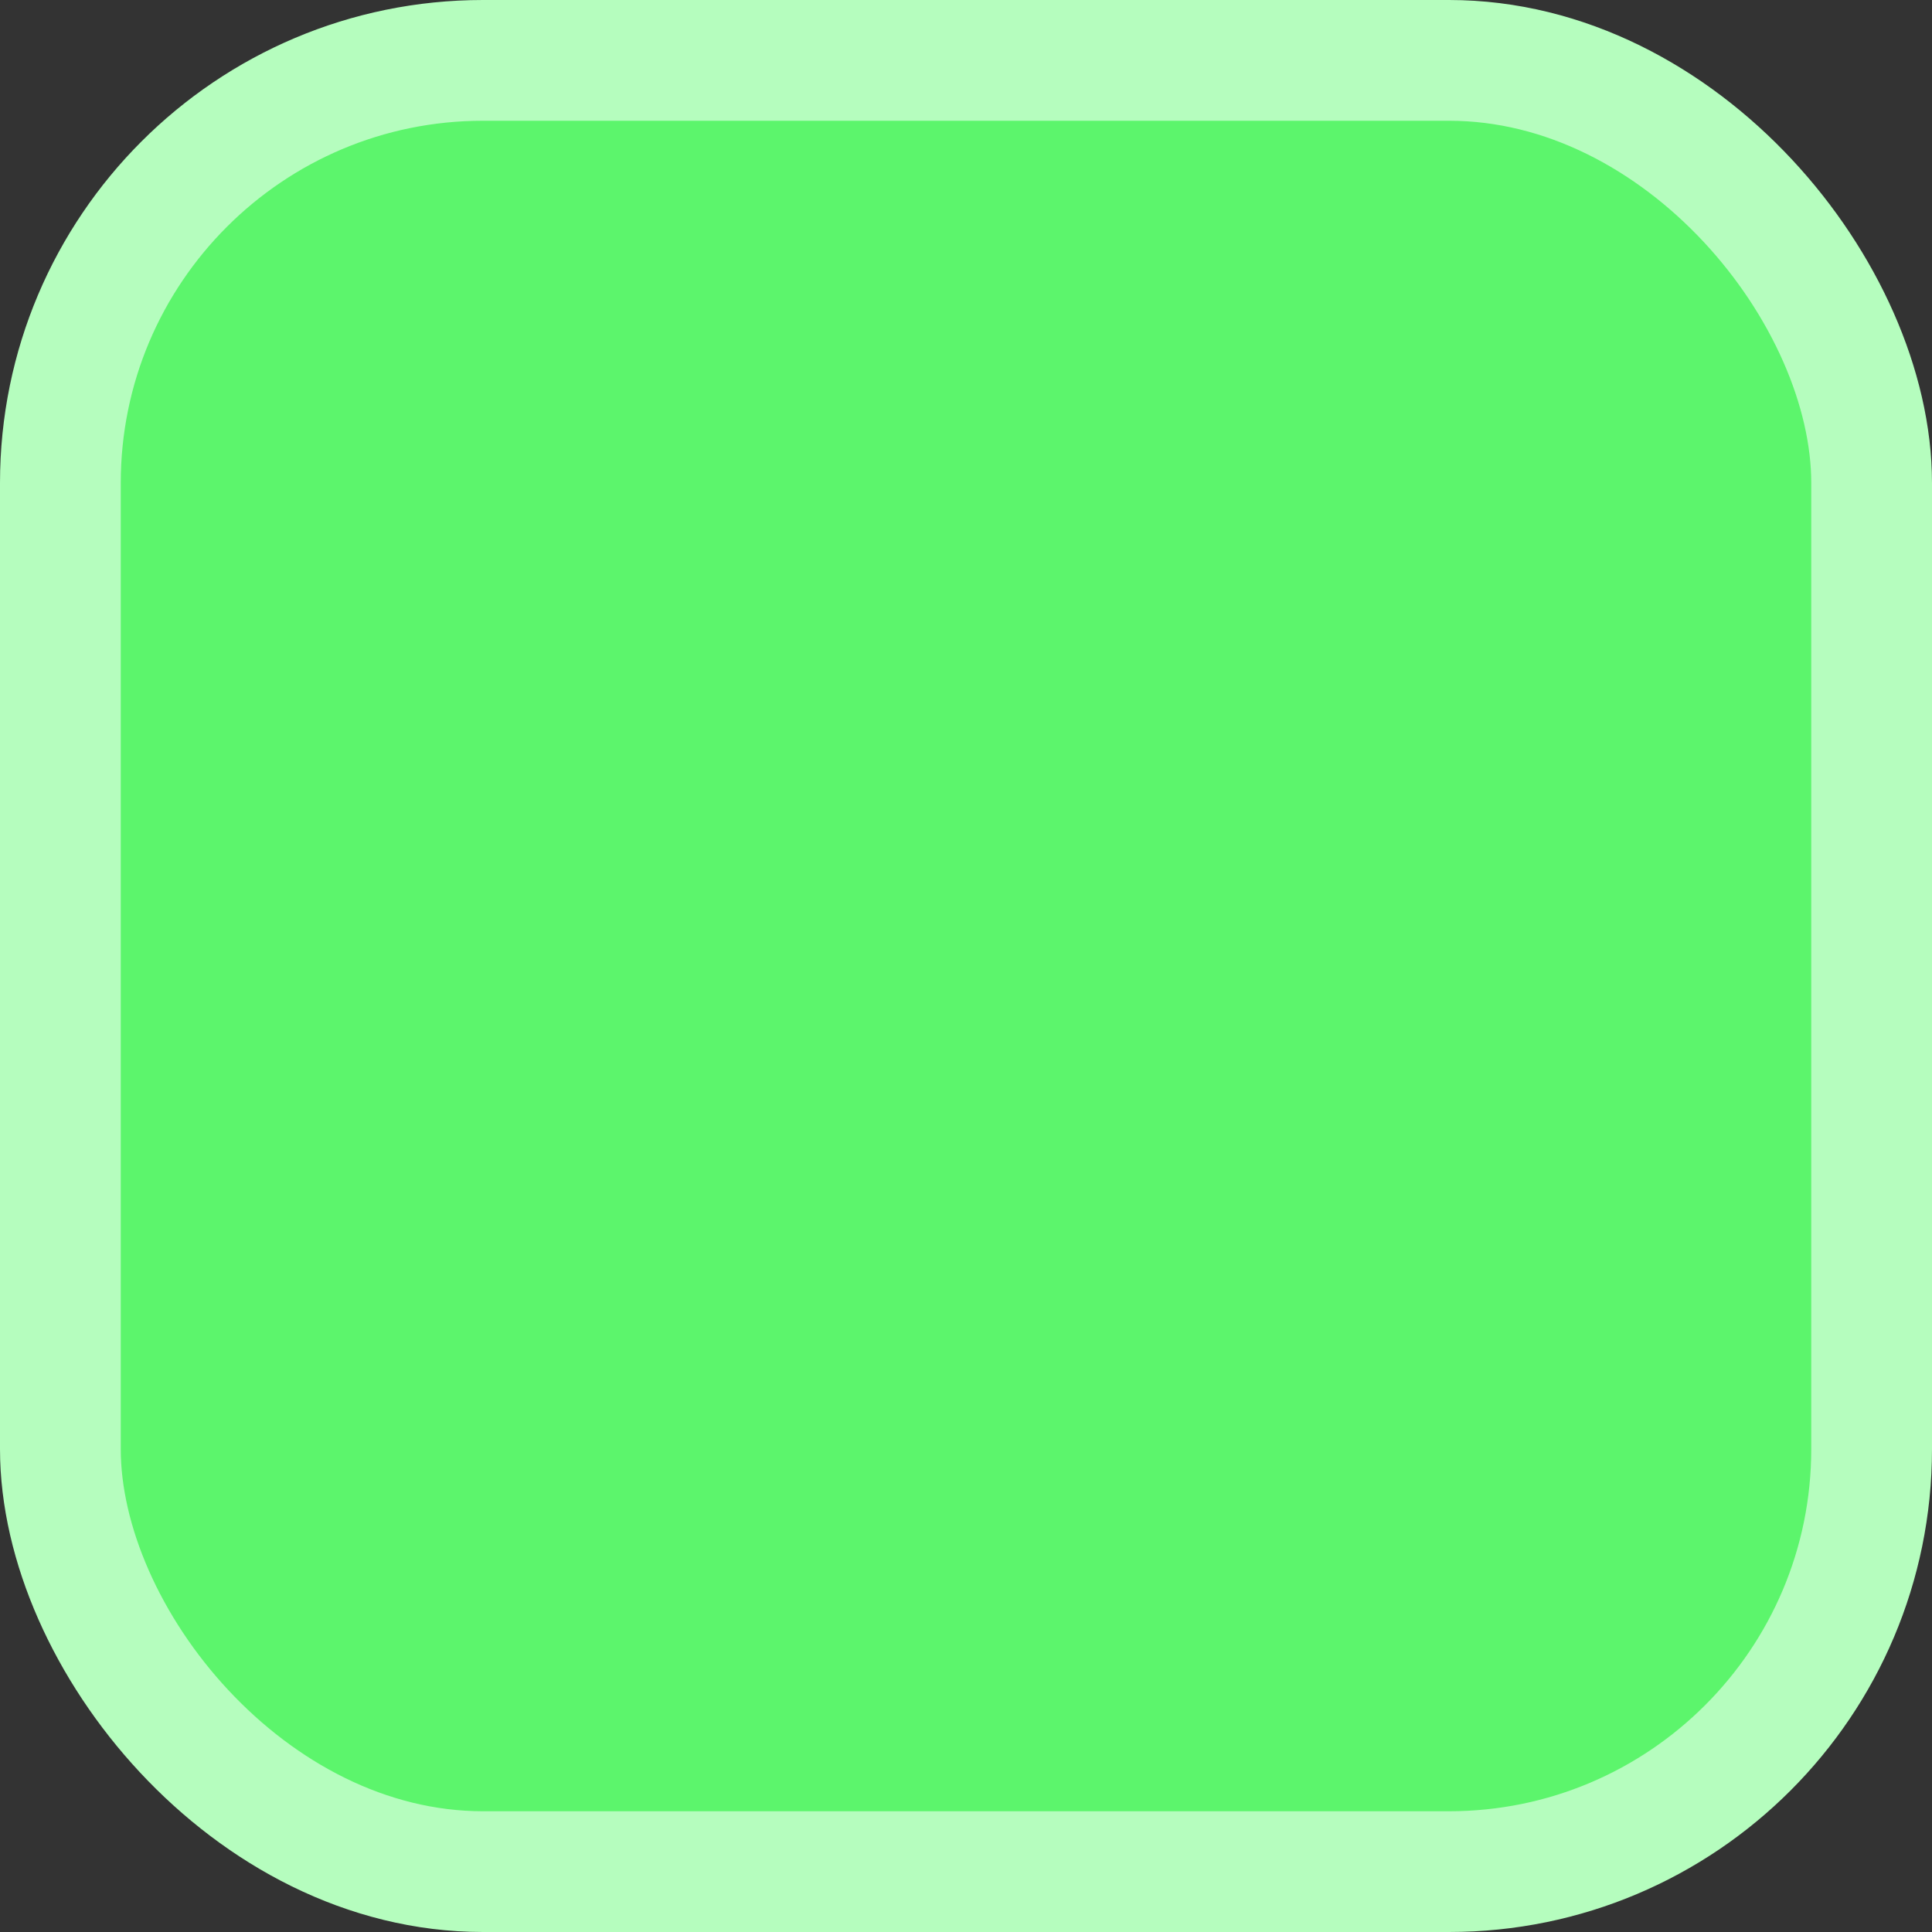 <svg width="32" height="32" viewBox="0 0 32 32" fill="none" xmlns="http://www.w3.org/2000/svg">
  <rect x="0" y="0" width="32" height="32" fill="#333333" stroke="none"/>
  <rect x="1" y="1" width="30" height="30" rx="7" fill="#5cf56c" />
  <rect x="1" y="1" width="30" height="30" rx="7" stroke="#b5fdbe" stroke-width="2" />
</svg>